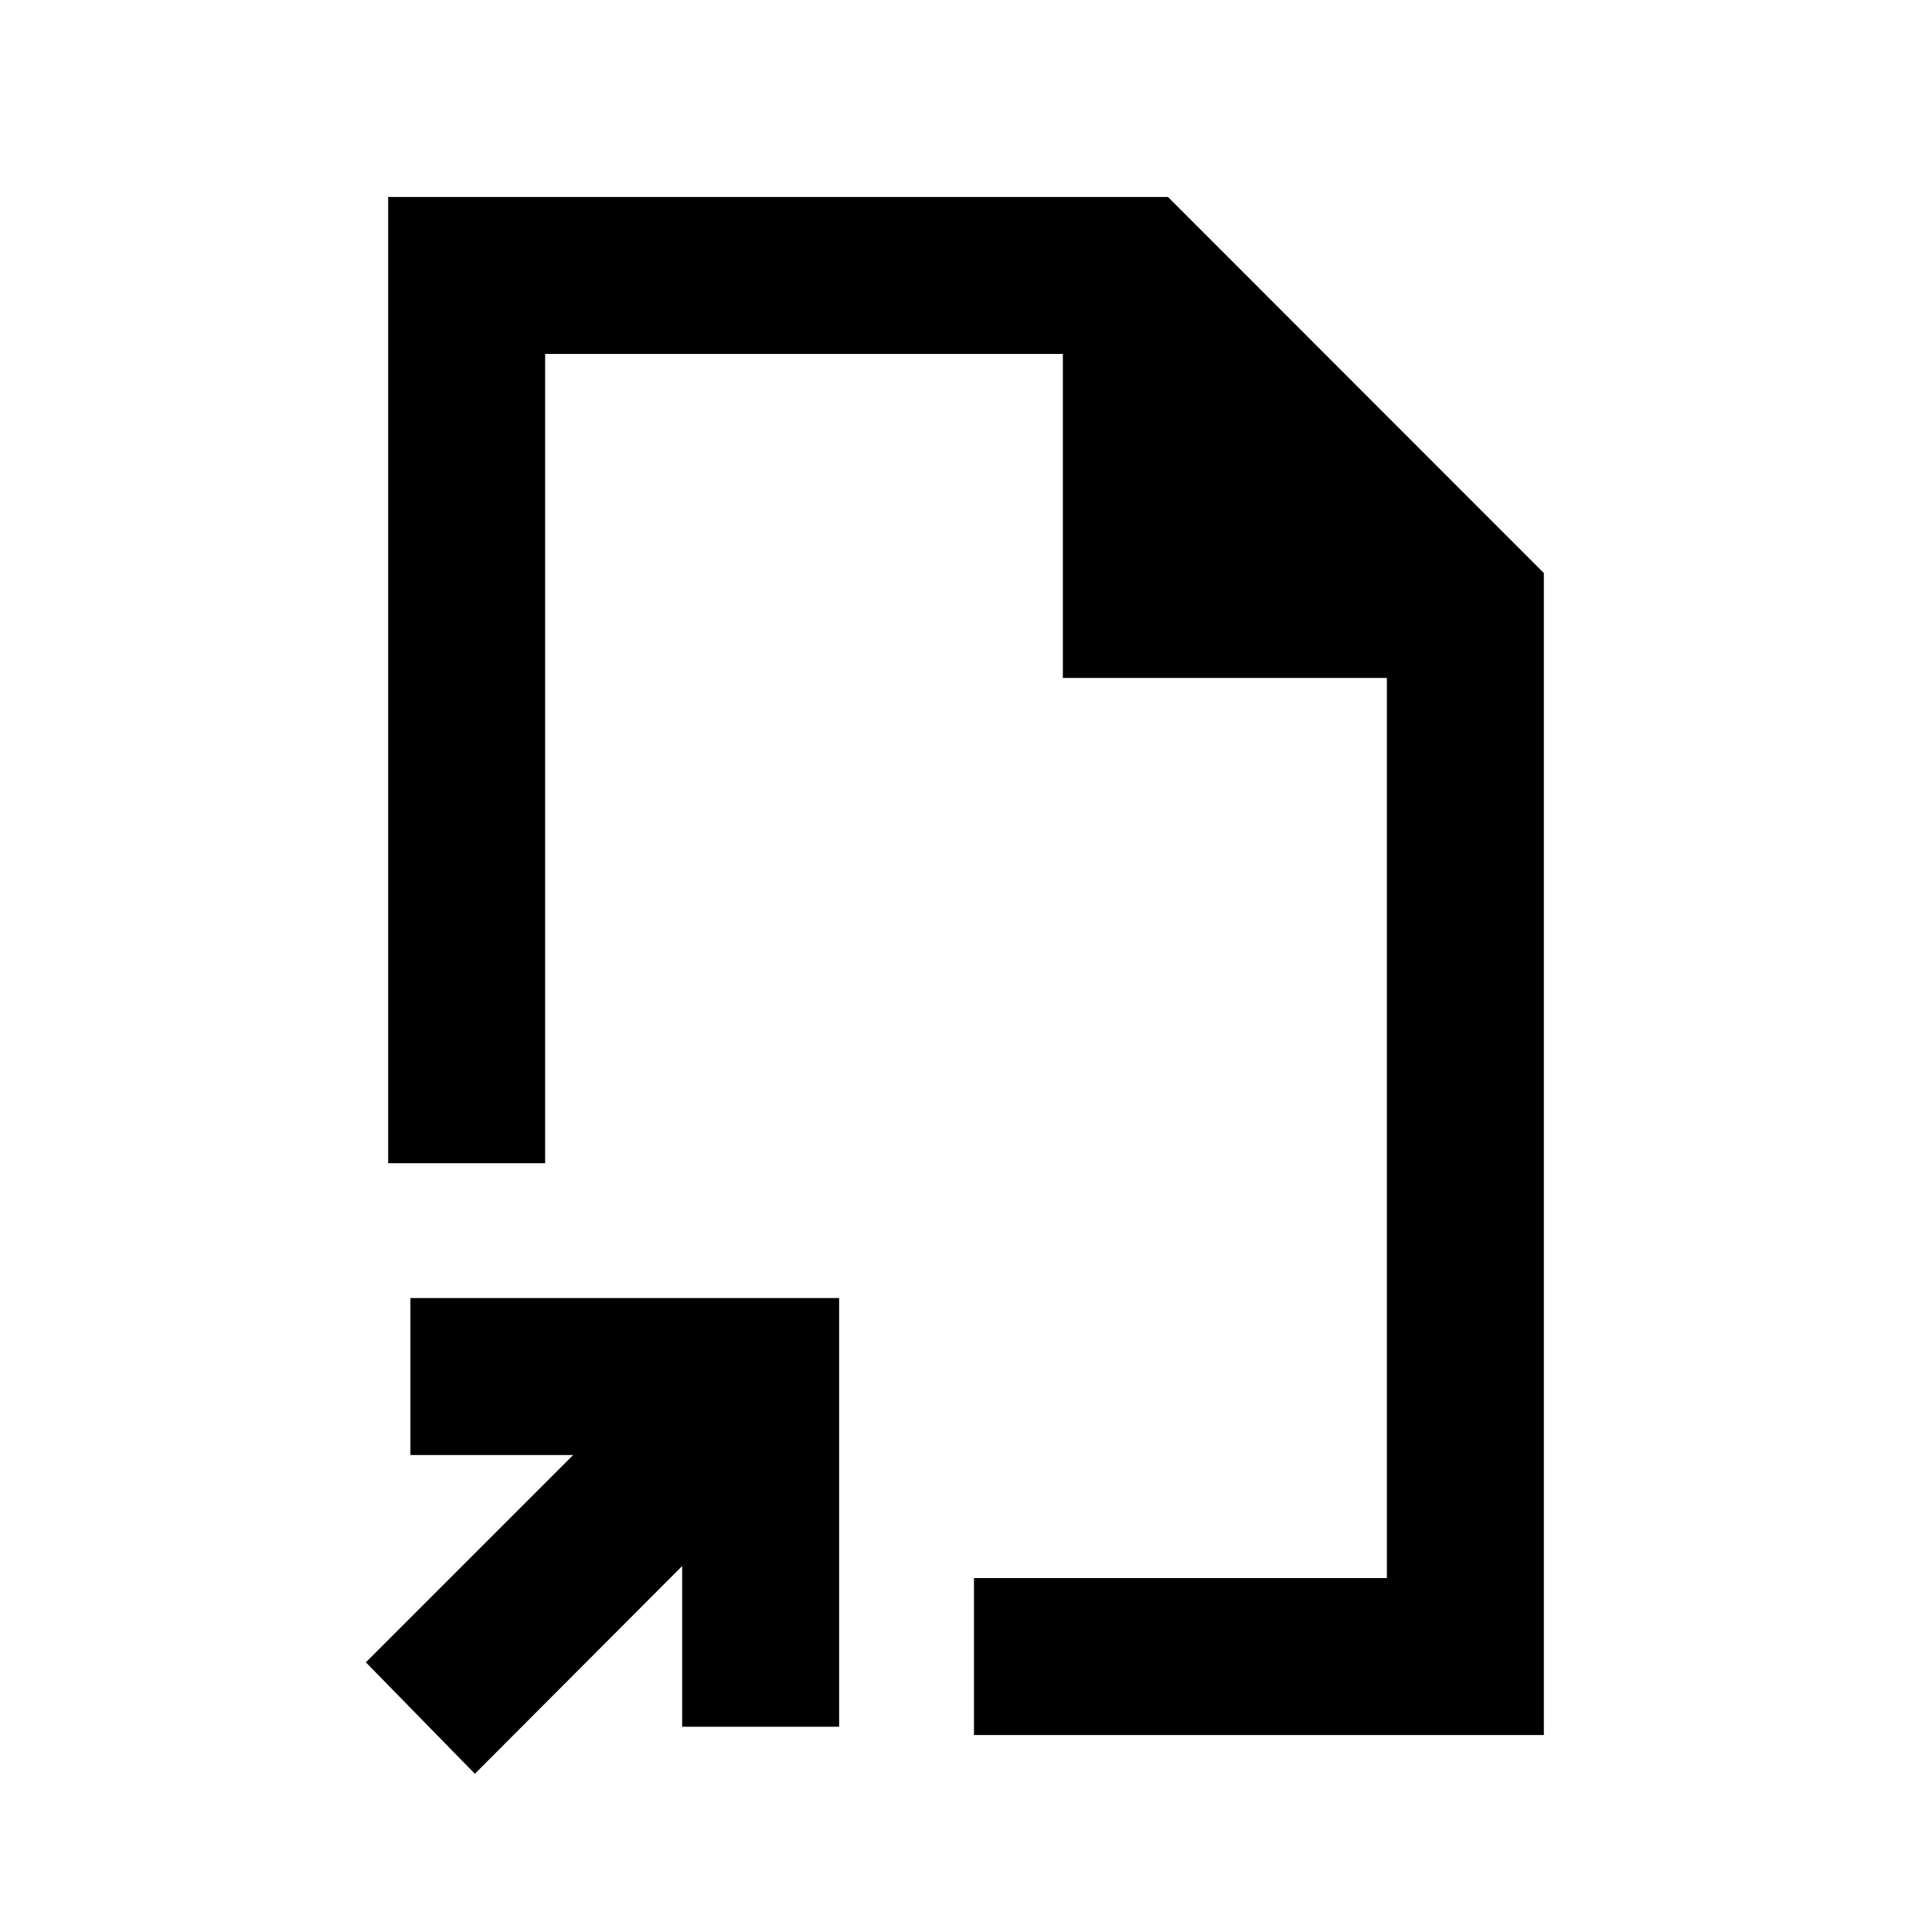 <svg xmlns="http://www.w3.org/2000/svg" height="20" viewBox="0 -960 960 960" width="20"><path d="M480-480ZM235.96-78.61 181.8-134l103-103h-80.87v-78h213.03v213.02h-78v-79.87l-103 103.24Zm248-19.26v-78h205.17v-447.26h-161v-161H270.87V-382h-78v-480.13h387.48l186.78 186.88v577.38H483.96Z"/></svg>